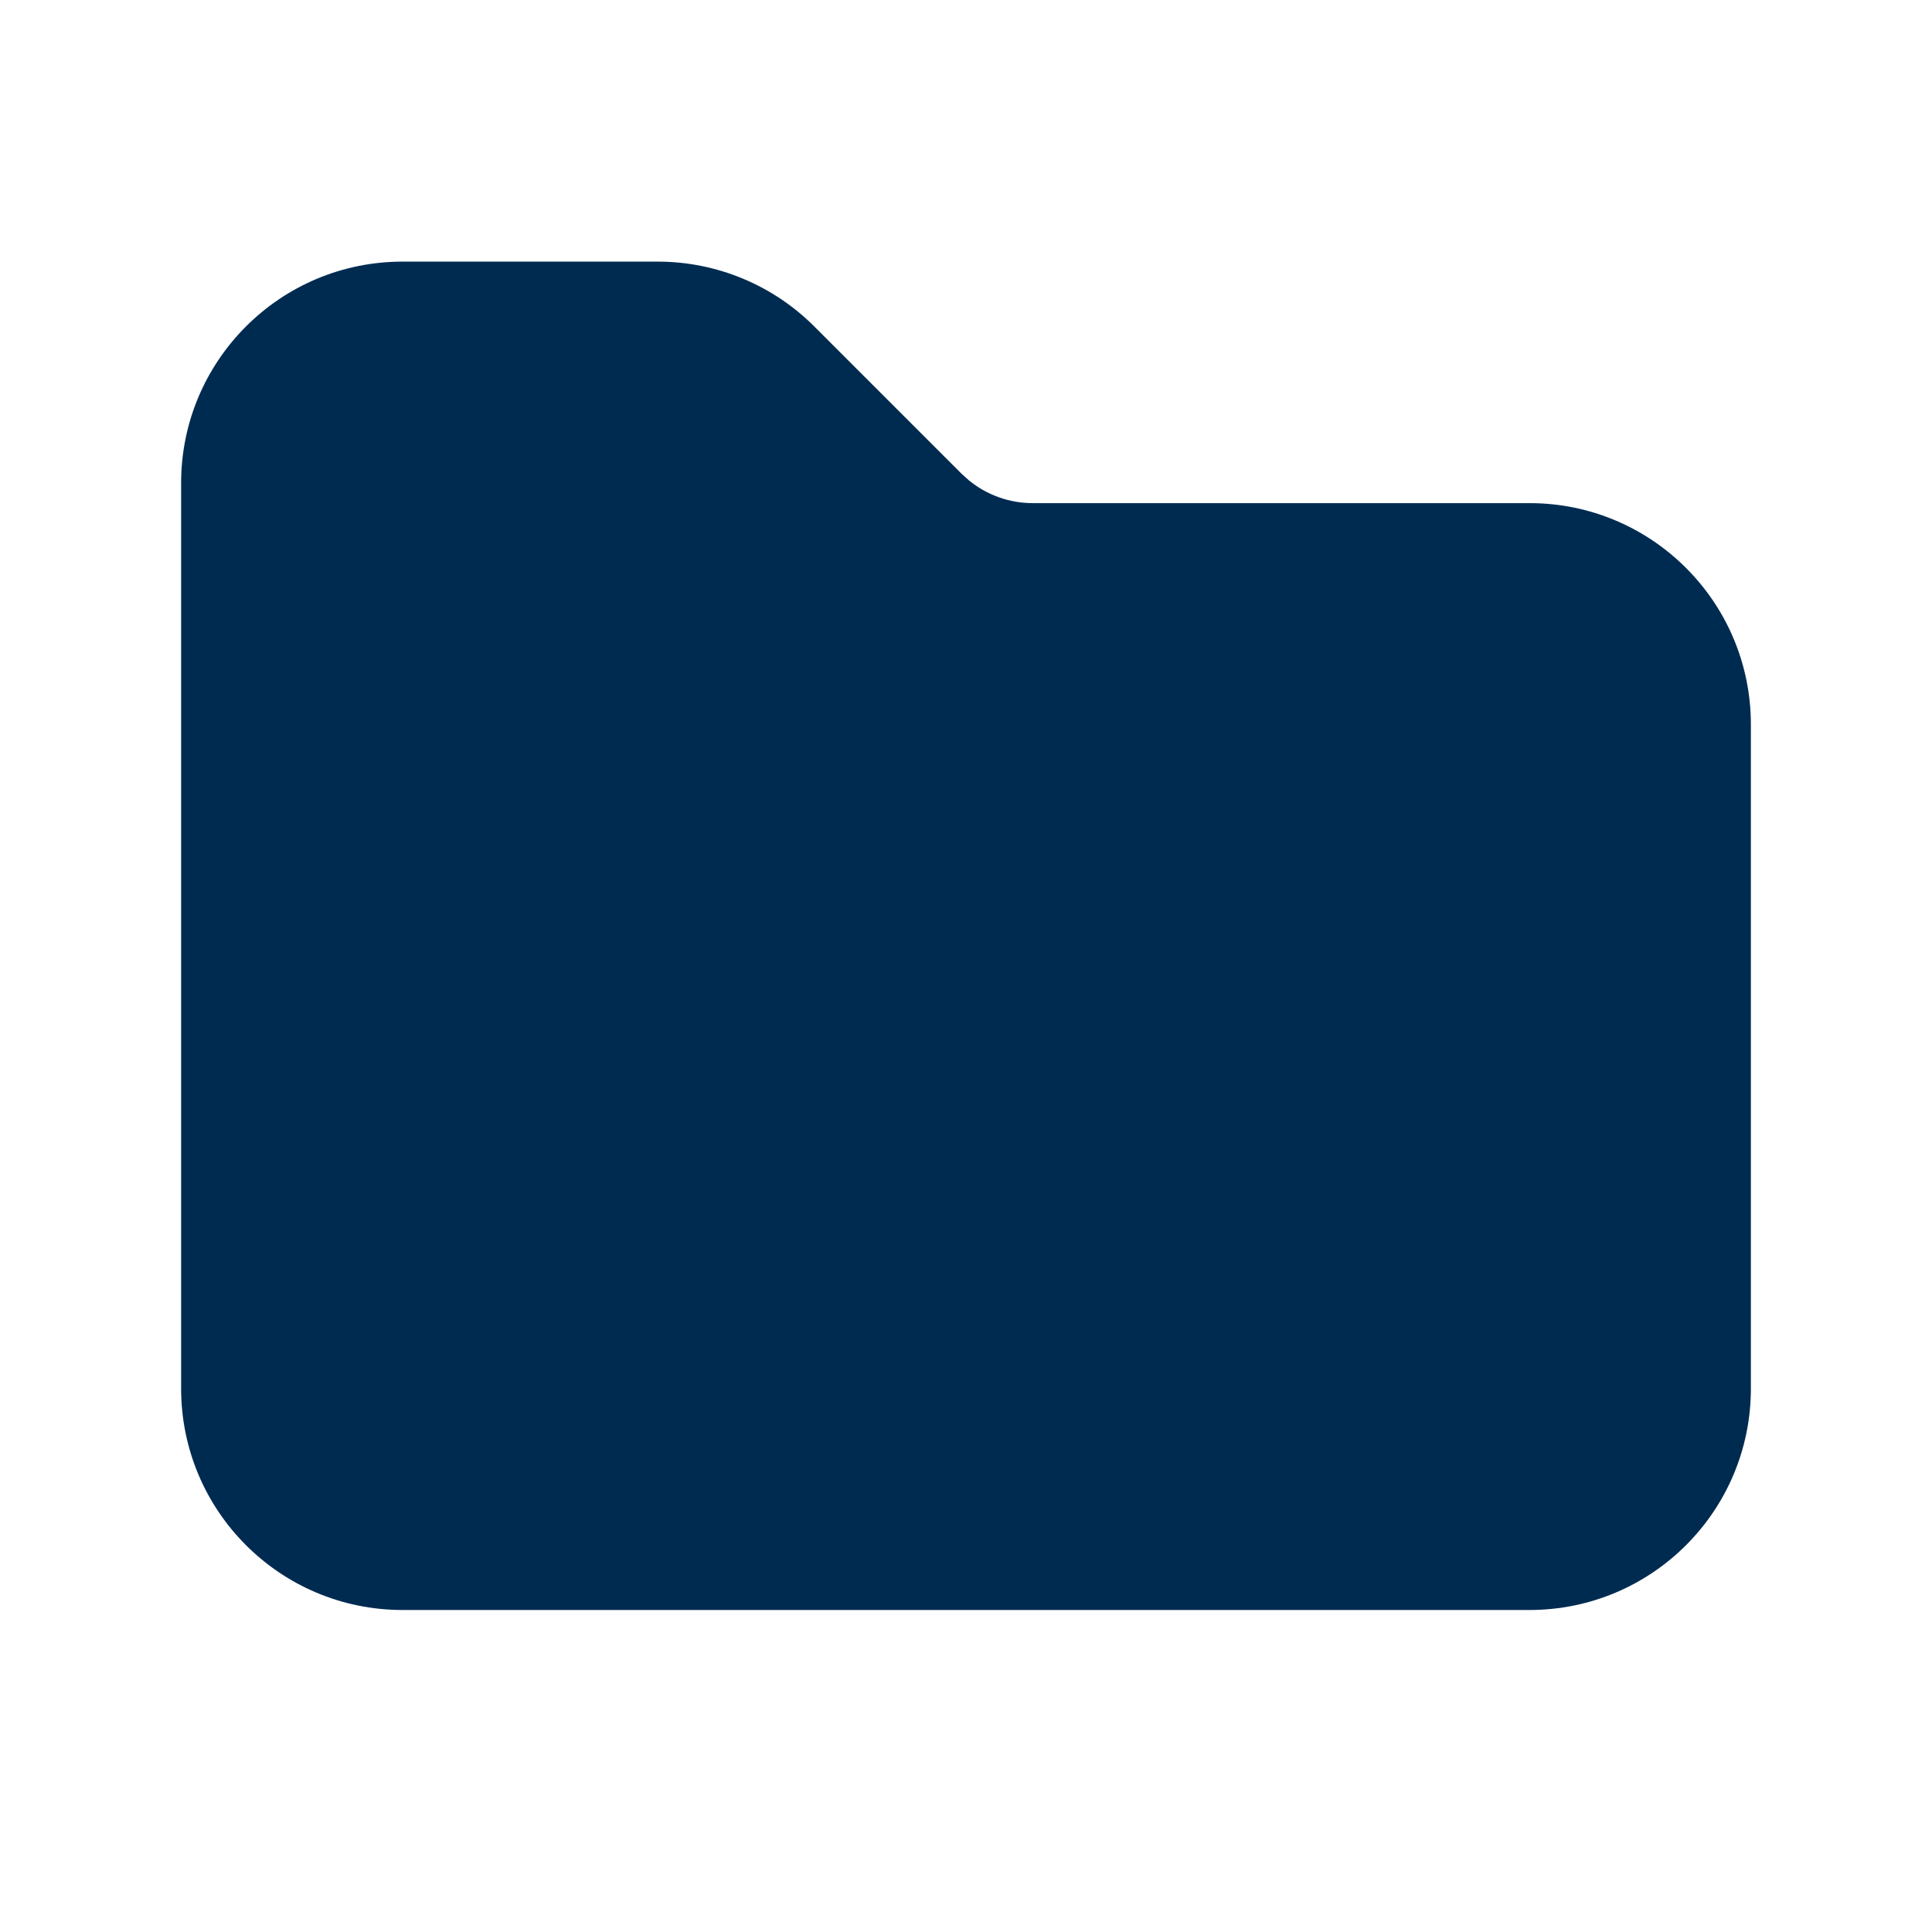 <svg width="24" height="24" viewBox="0 0 24 24" fill="none" xmlns="http://www.w3.org/2000/svg">
<path fill-rule="evenodd" clip-rule="evenodd" d="M5,3.25h3.172c0.729,0 1.429,0.29 1.944,0.806l1.828,1.828l0.092,0.083c0.222,0.182 0.502,0.283 0.792,0.283h6.172c1.519,0 2.75,1.231 2.75,2.75v8.25c0,1.519 -1.231,2.75 -2.75,2.75h-14c-1.519,0 -2.75,-1.231 -2.75,-2.75v-11.25c0,-1.519 1.231,-2.75 2.75,-2.75z" fill="#002B51"/>
</svg>
